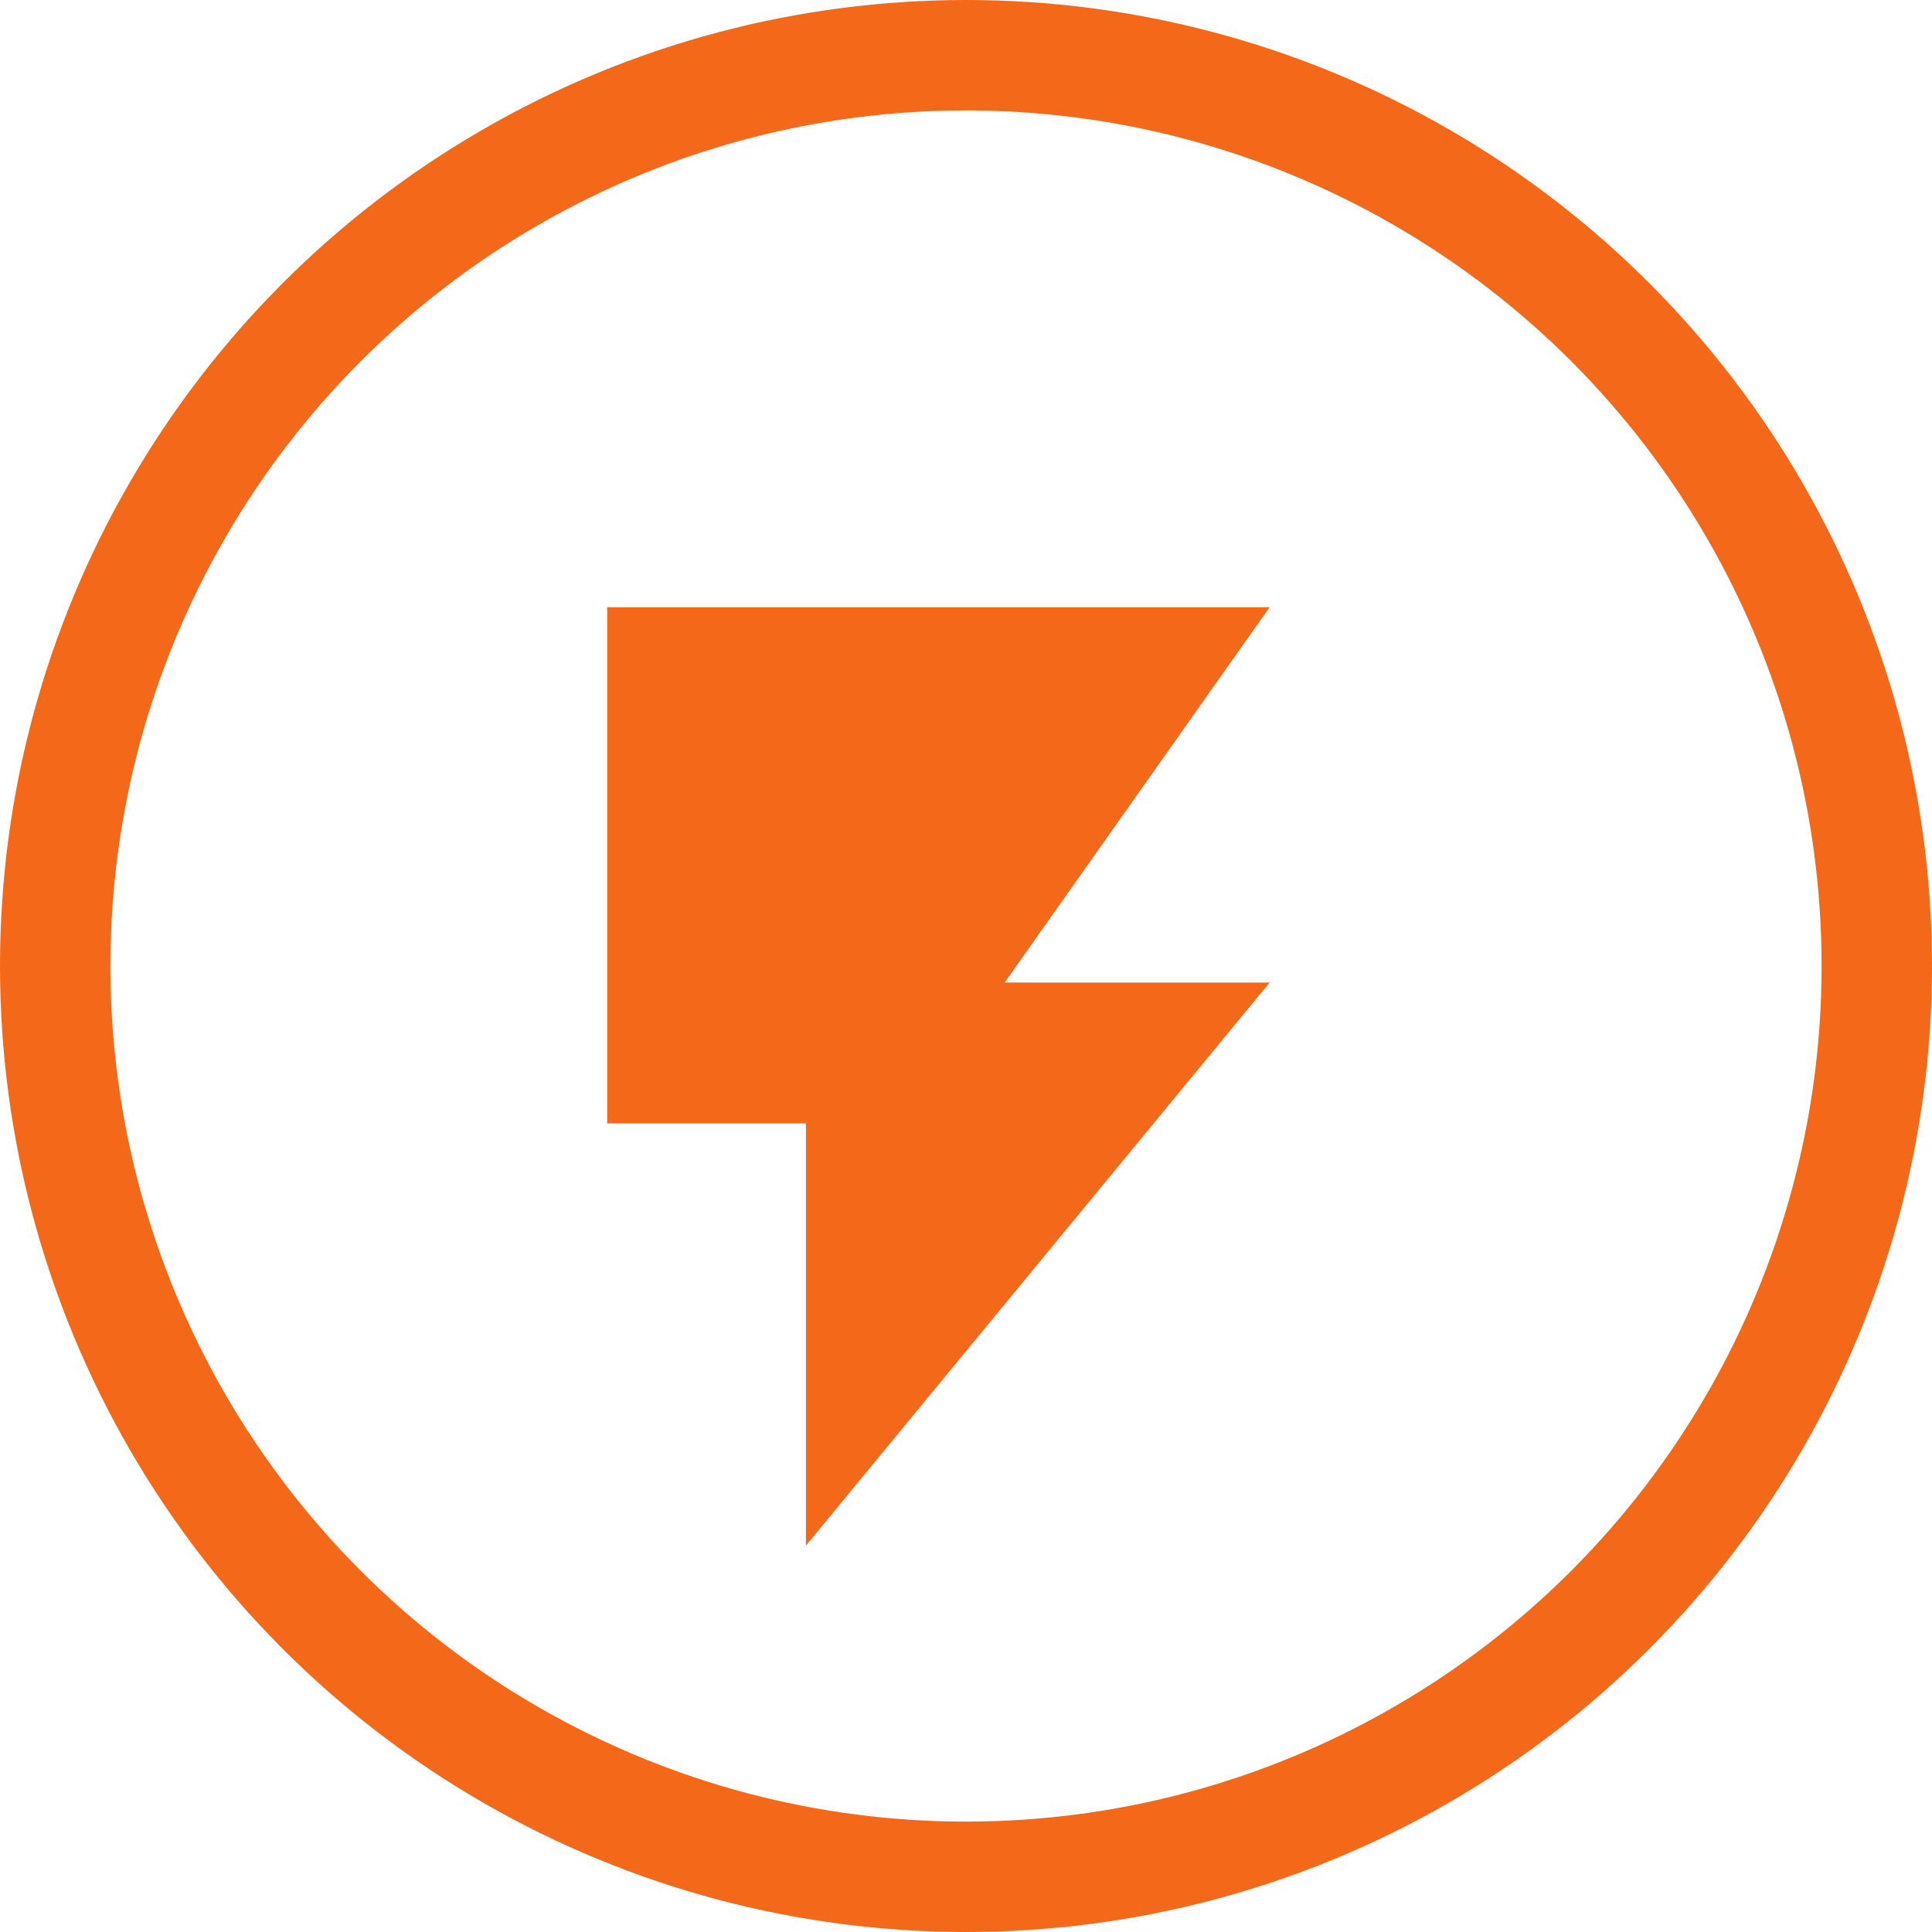 <svg width="35" height="35" viewBox="0 0 35 35" fill="none" xmlns="http://www.w3.org/2000/svg">
<path d="M11 11V20.35H14.6V28L23 17.8H18.2L23 11H11Z" fill="#F35800" fill-opacity="0.899"/>
<circle cx="17.5" cy="17.5" r="16.5" stroke="#F35800" stroke-opacity="0.899" stroke-width="2"/>
</svg>
